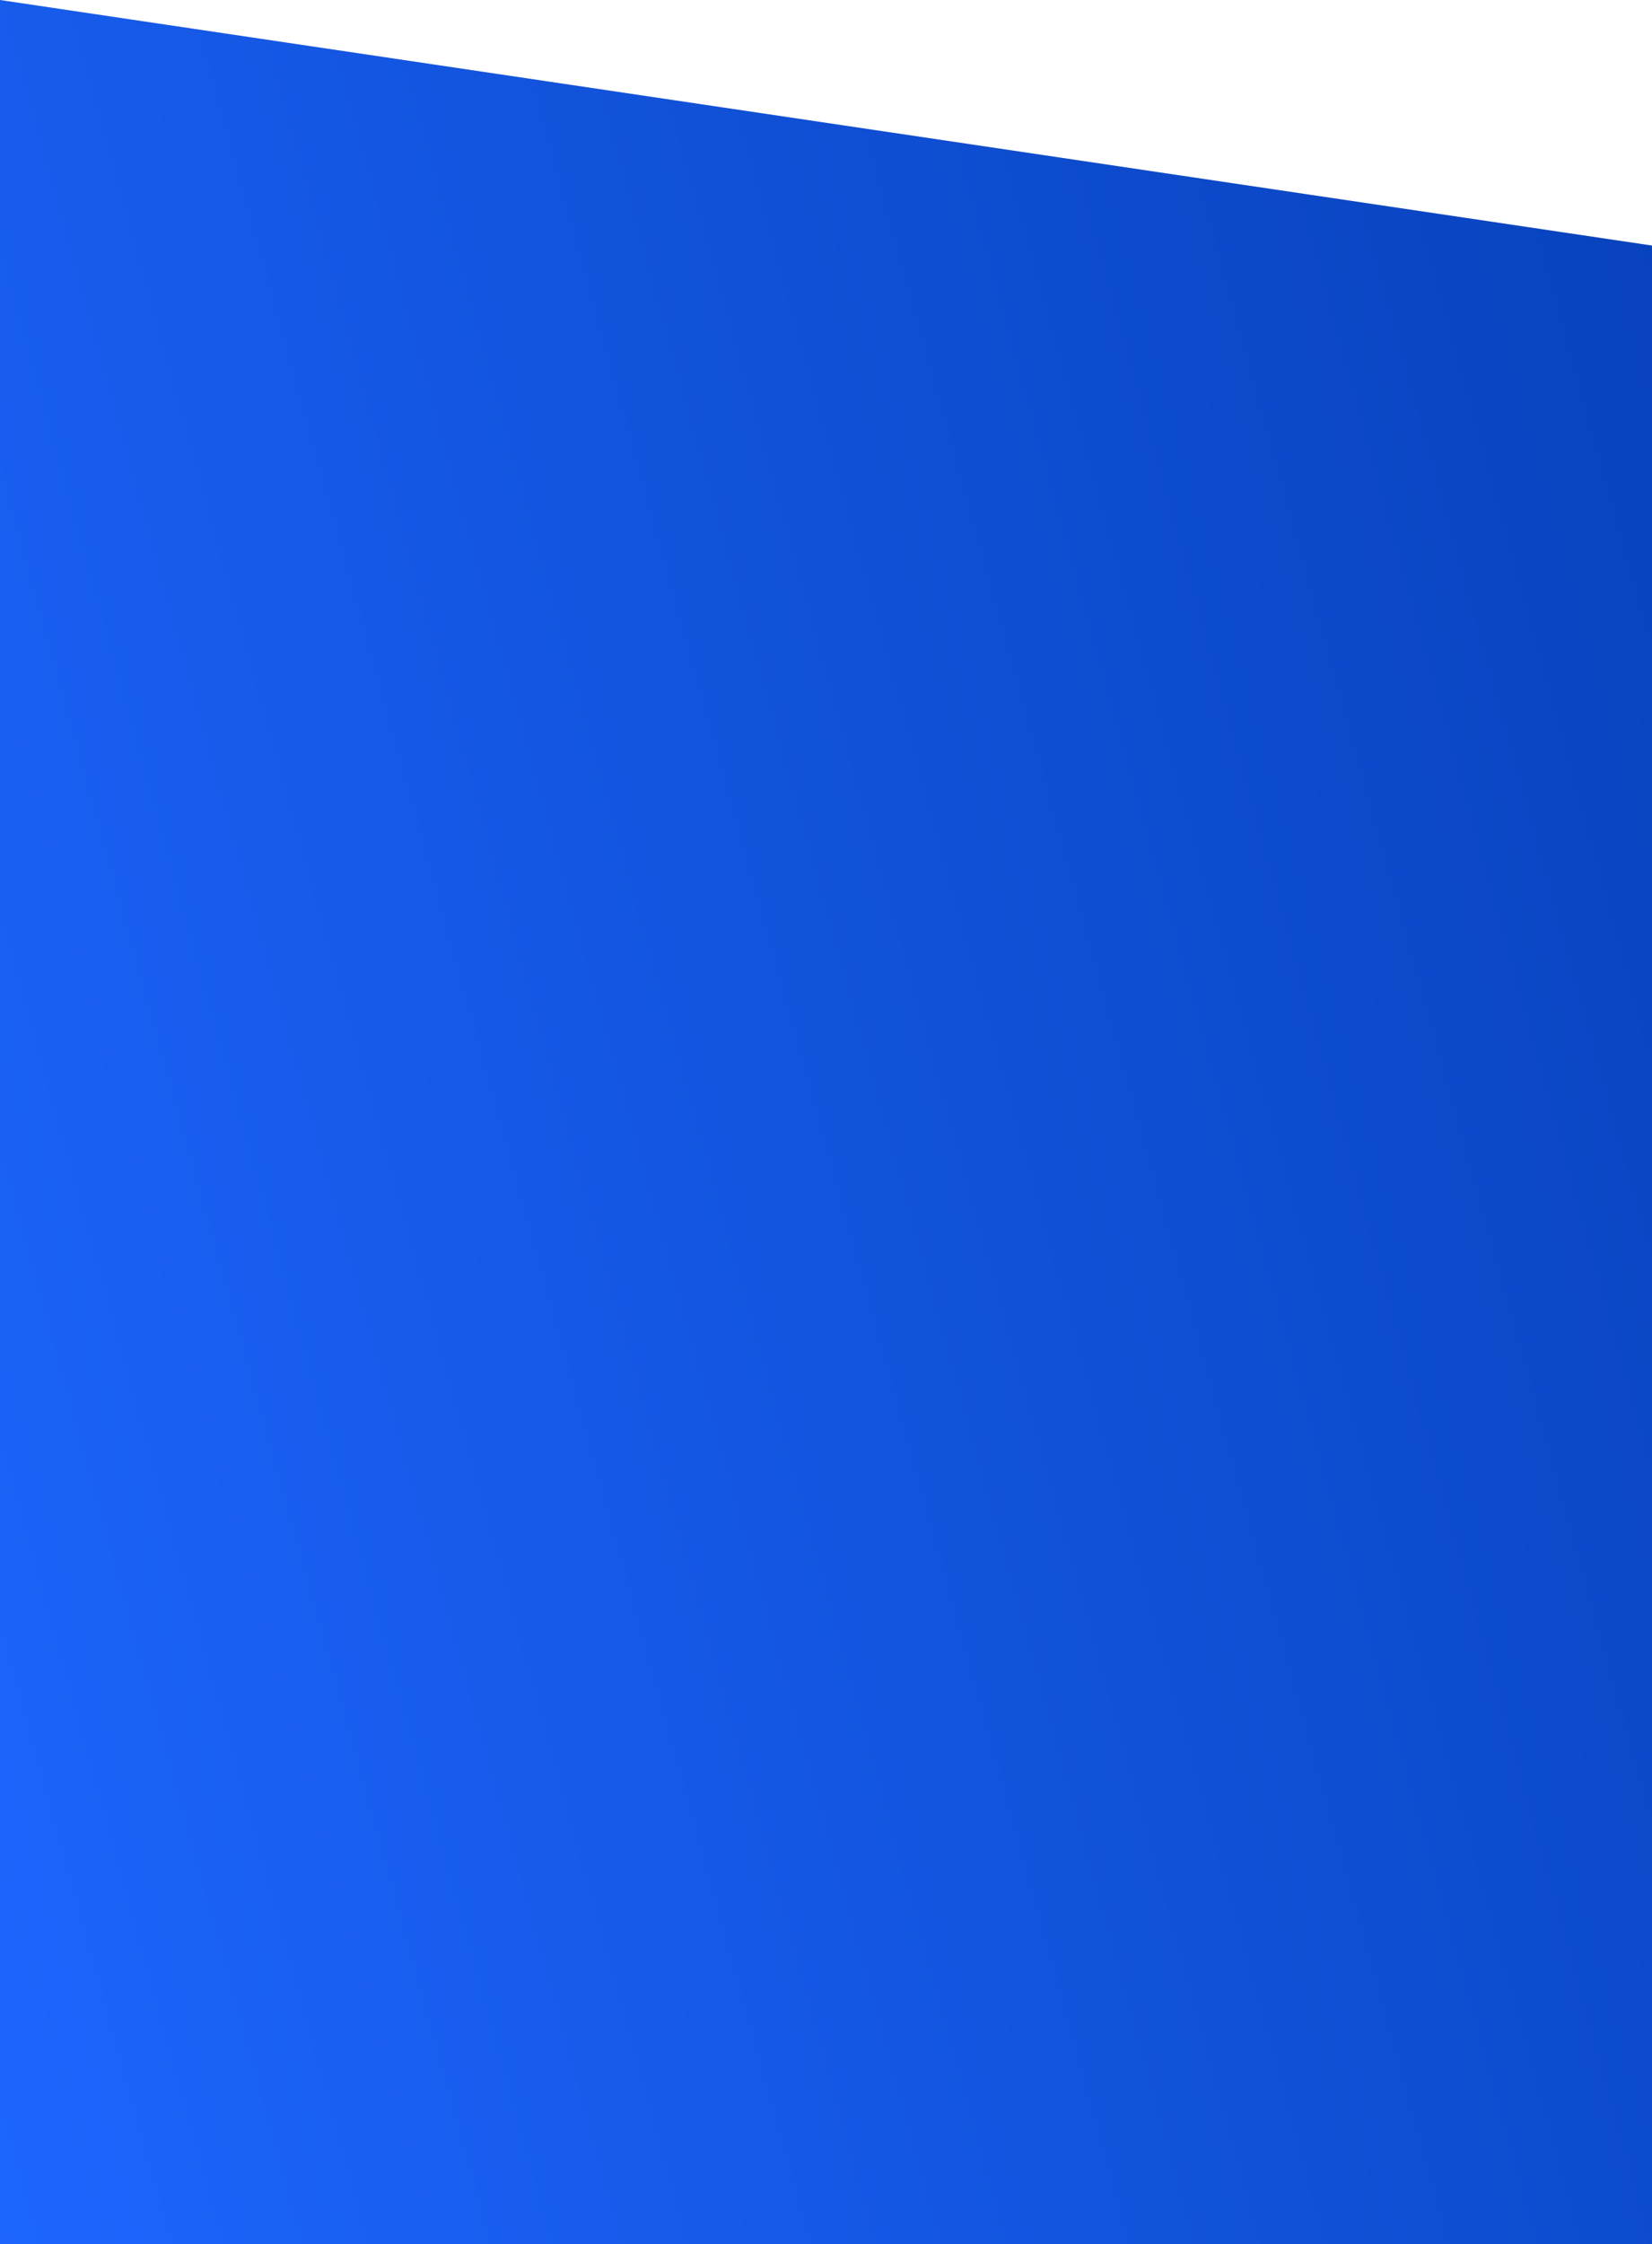 <svg width="1440" height="1955" viewBox="0 0 1440 1955" fill="none" xmlns="http://www.w3.org/2000/svg">
<path d="M0 1955L1440 1955L1440 213.92L0 0L0 1955Z" fill="url(#paint0_linear)"/>
<defs>
<linearGradient id="paint0_linear" x1="20" y1="2182.93" x2="1881.74" y2="1668.17" gradientUnits="userSpaceOnUse">
<stop stop-color="#1D66FF"/>
<stop offset="1" stop-color="#0842BC"/>
</linearGradient>
</defs>
</svg>
